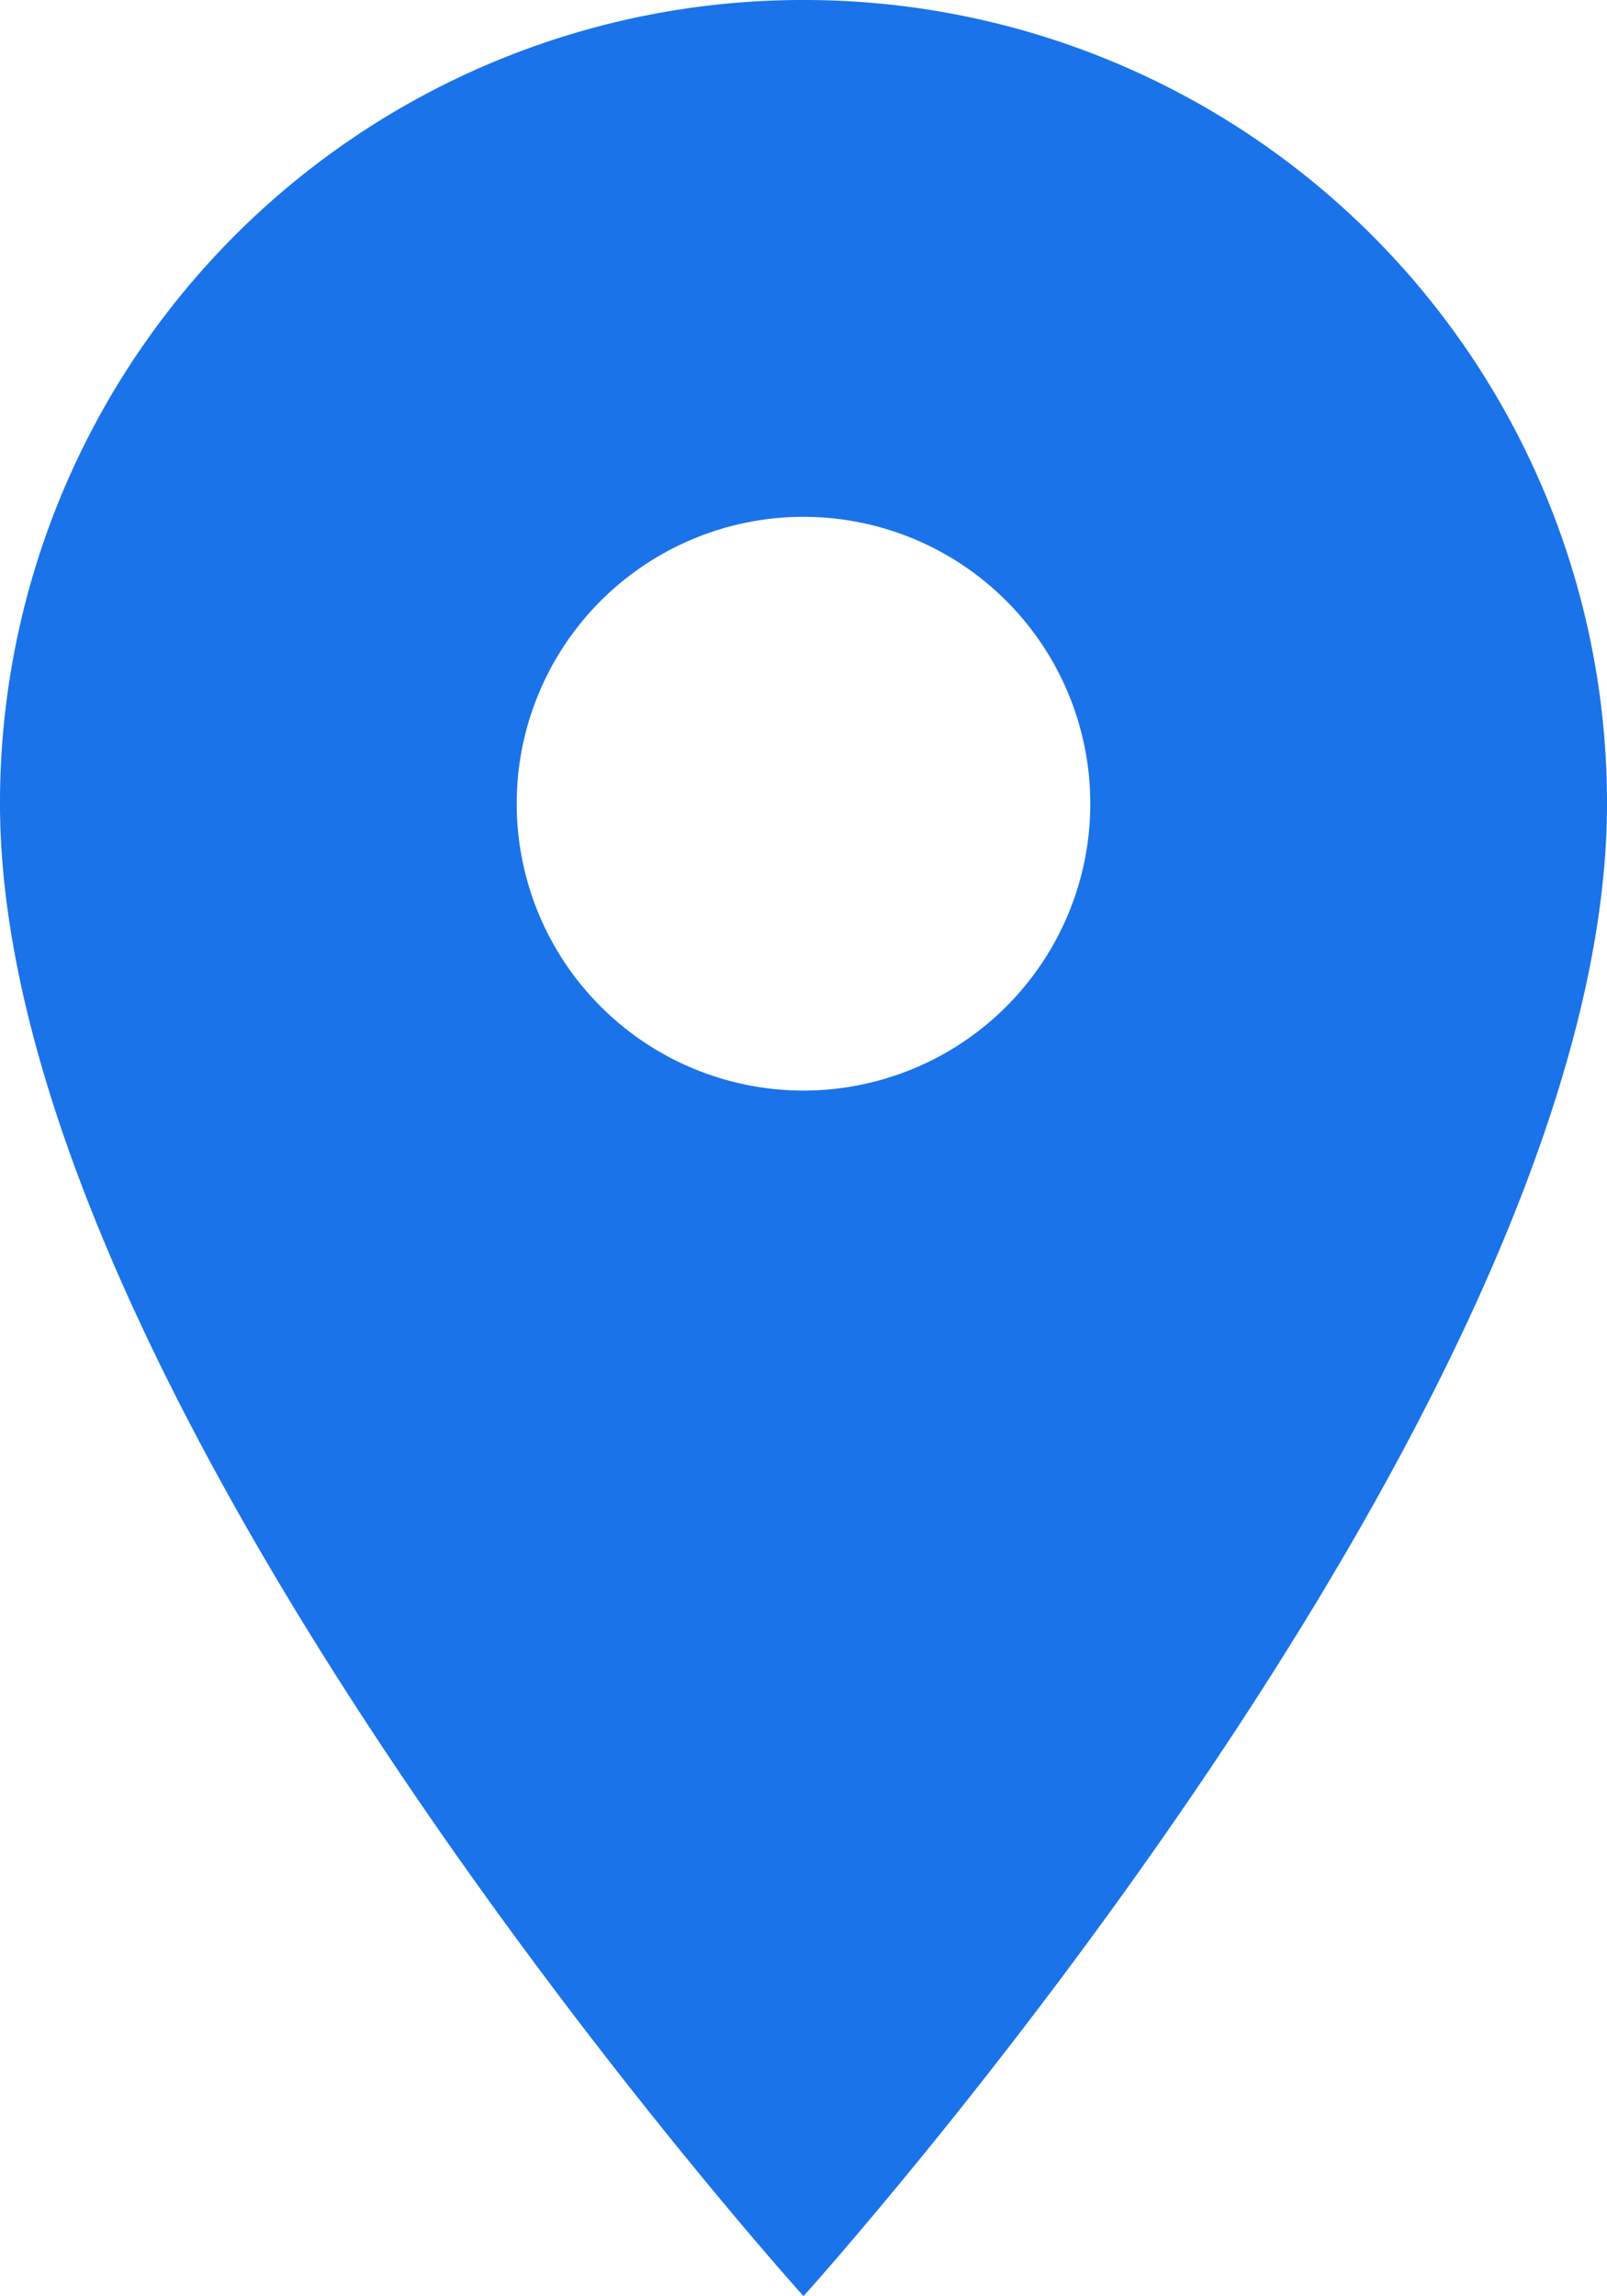 <svg xmlns="http://www.w3.org/2000/svg" width="6.724" height="9.605" viewBox="0 0 6.724 9.605">
  <path id="Icon_material-location-on" data-name="Icon material-location-on" d="M7.112,1.5A3.359,3.359,0,0,0,3.75,4.862c0,2.521,3.362,6.243,3.362,6.243s3.362-3.722,3.362-6.243A3.359,3.359,0,0,0,7.112,1.5Zm0,4.562a1.2,1.2,0,1,1,1.2-1.2A1.2,1.2,0,0,1,7.112,6.062Z" transform="translate(-3.75 -1.5)" fill="#1a73e8"/>
</svg>

